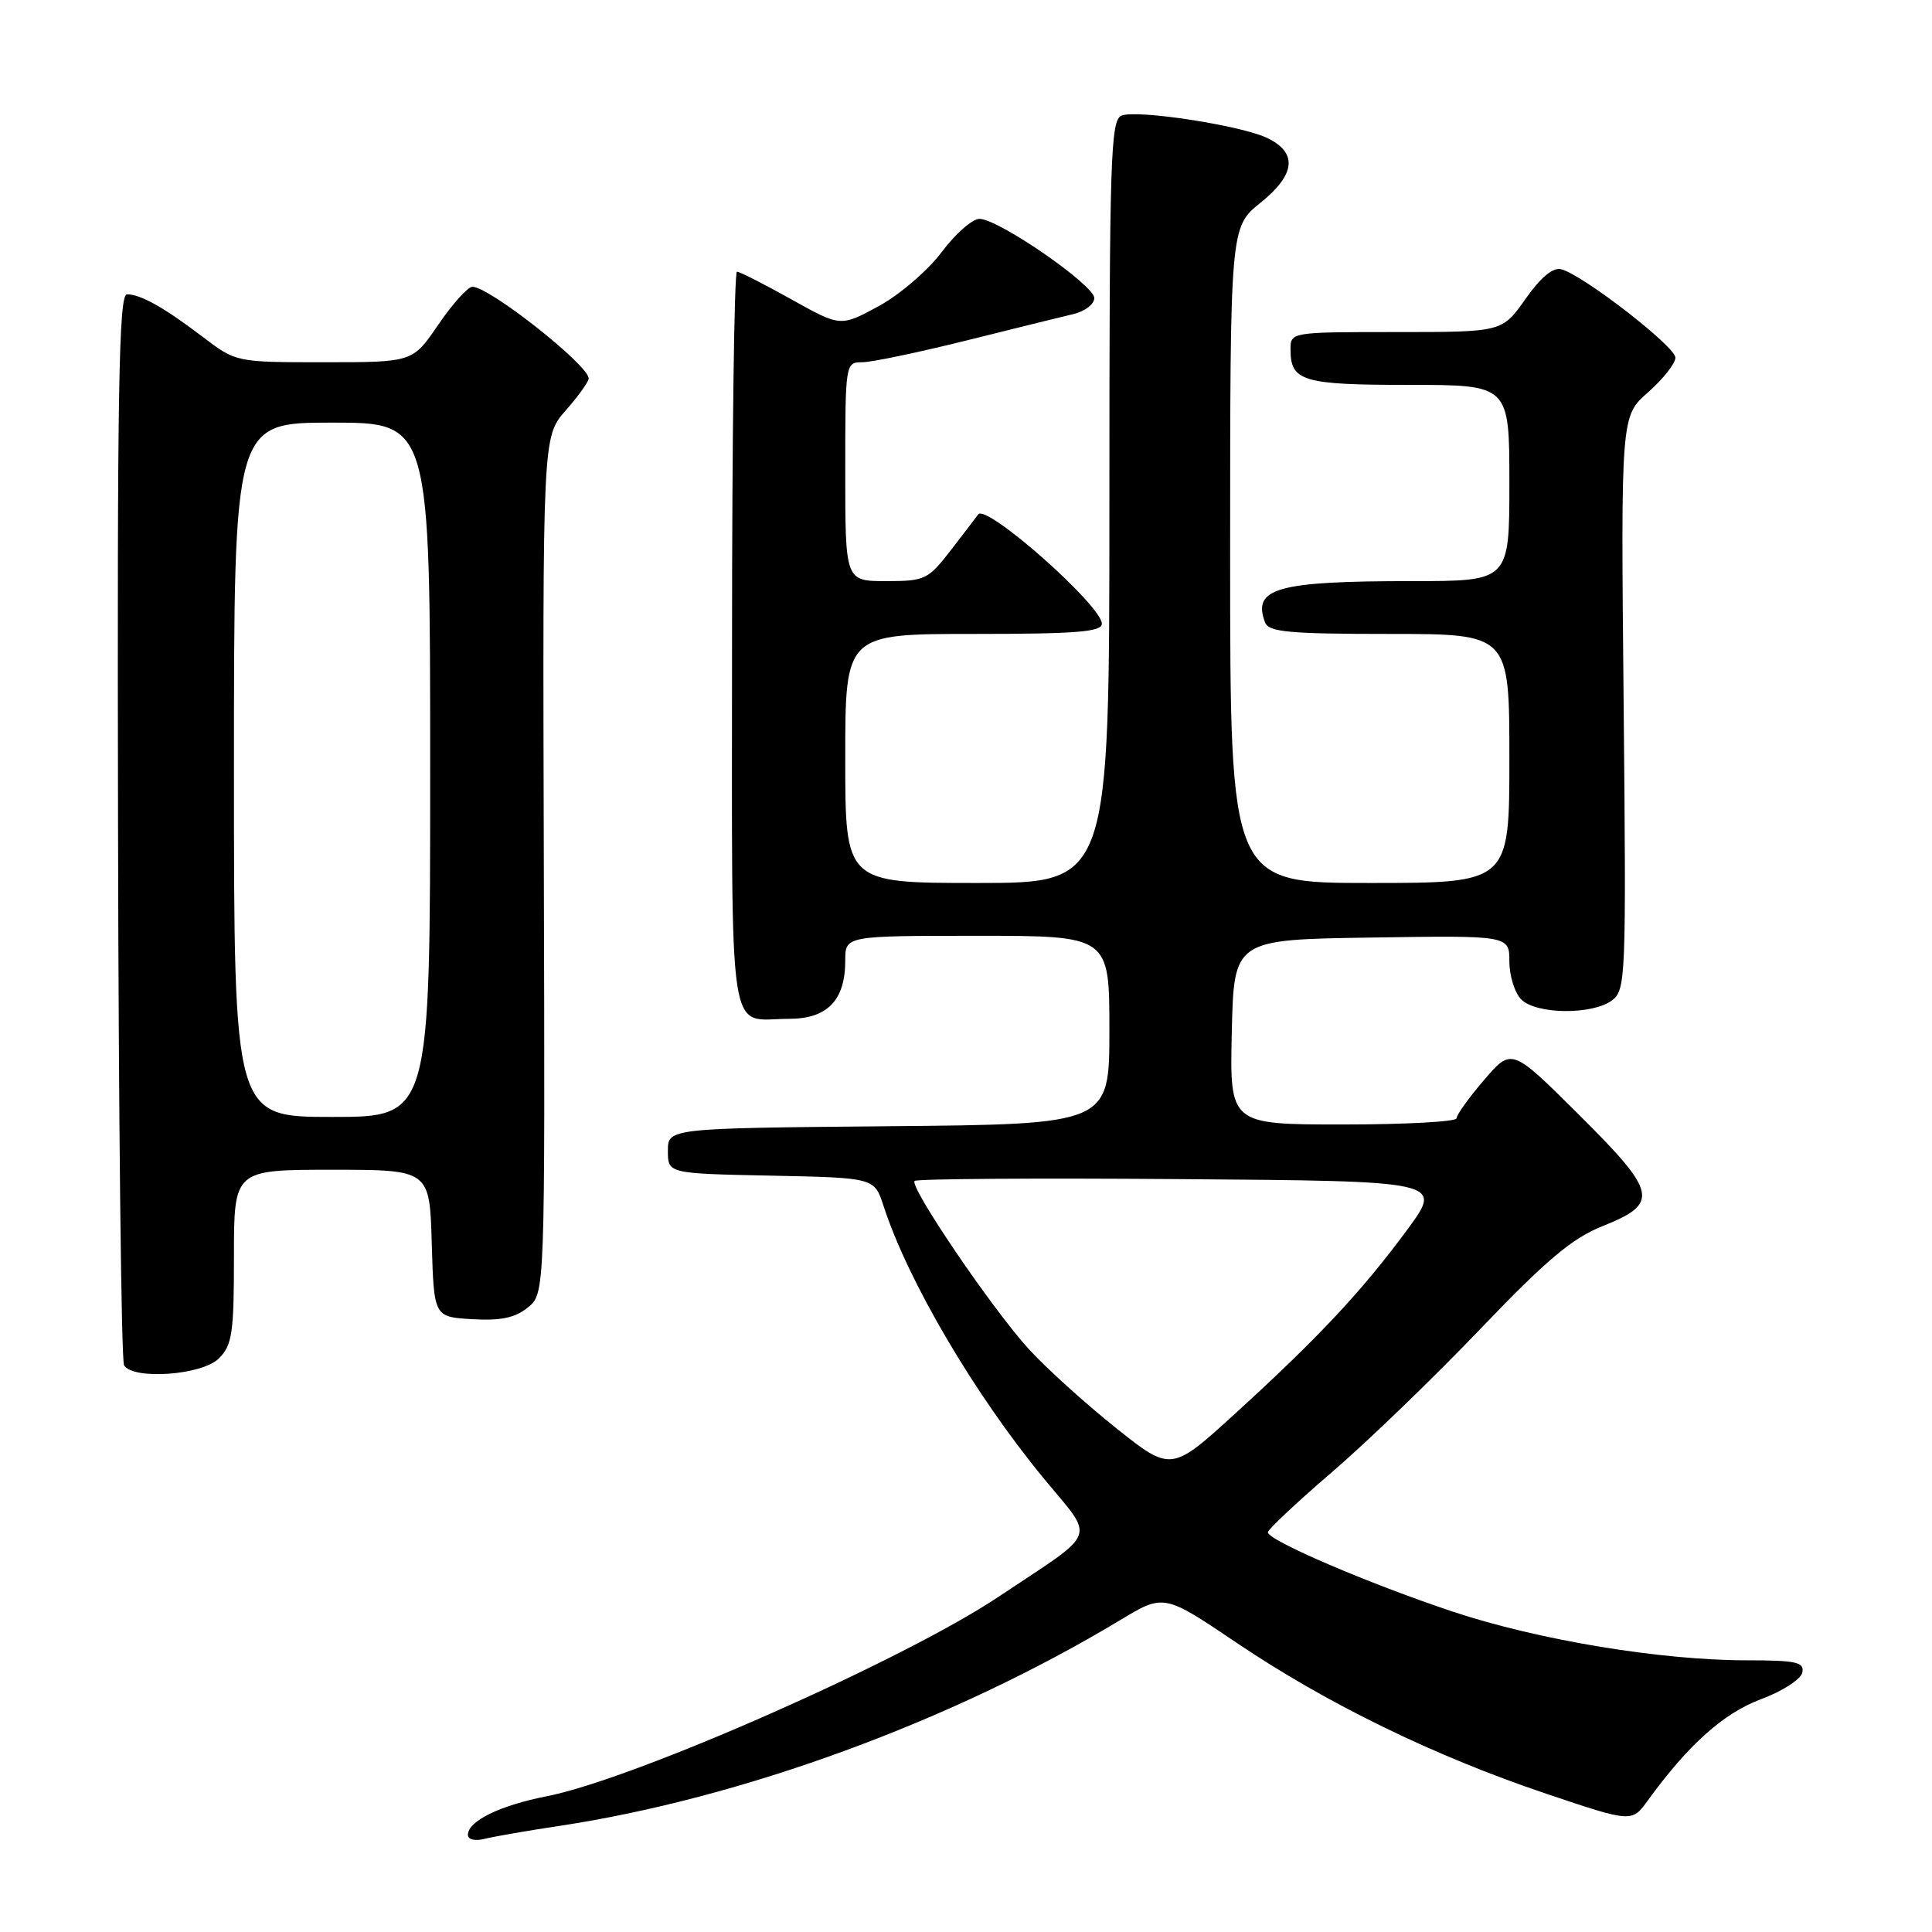 <?xml version="1.0" encoding="UTF-8" standalone="no"?>
<!DOCTYPE svg PUBLIC "-//W3C//DTD SVG 1.1//EN" "http://www.w3.org/Graphics/SVG/1.1/DTD/svg11.dtd" >
<svg xmlns="http://www.w3.org/2000/svg" xmlns:xlink="http://www.w3.org/1999/xlink" version="1.1" viewBox="0 0 256 256">
 <g >
 <path fill="currentColor"
d=" M 74.00 241.96 C 98.22 238.32 126.17 228.08 148.40 214.69 C 154.22 211.18 154.22 211.18 163.86 217.68 C 175.82 225.75 190.04 232.68 204.86 237.67 C 216.23 241.50 216.23 241.50 218.36 238.55 C 223.72 231.17 228.38 227.00 233.35 225.15 C 236.20 224.09 238.64 222.51 238.82 221.61 C 239.10 220.24 238.00 220.00 231.45 220.00 C 220.03 220.00 203.80 217.31 192.50 213.55 C 181.40 209.85 168.00 204.11 168.00 203.04 C 168.00 202.66 171.83 199.07 176.51 195.05 C 181.19 191.03 190.02 182.51 196.13 176.12 C 204.94 166.91 208.31 164.08 212.37 162.46 C 219.92 159.44 219.62 158.05 209.18 147.67 C 200.30 138.84 200.30 138.84 196.65 143.10 C 194.64 145.44 193.00 147.73 193.00 148.18 C 193.00 148.63 186.24 149.00 177.97 149.00 C 162.94 149.00 162.94 149.00 163.22 136.75 C 163.50 124.50 163.50 124.50 181.75 124.23 C 200.00 123.95 200.00 123.95 200.00 127.41 C 200.00 129.30 200.71 131.56 201.57 132.43 C 203.55 134.41 210.93 134.50 213.56 132.58 C 215.43 131.21 215.49 129.84 215.14 93.15 C 214.77 55.14 214.77 55.14 218.39 51.97 C 220.37 50.22 222.00 48.16 222.00 47.39 C 222.00 45.92 209.76 36.43 206.88 35.68 C 205.78 35.39 204.18 36.71 202.13 39.62 C 199.04 44.00 199.04 44.00 185.02 44.00 C 171.06 44.00 171.00 44.01 171.00 46.30 C 171.00 50.52 172.60 51.00 186.70 51.00 C 200.00 51.00 200.00 51.00 200.00 64.00 C 200.00 77.00 200.00 77.00 187.13 77.00 C 169.19 77.00 165.89 77.93 167.64 82.50 C 168.12 83.75 170.90 84.00 184.11 84.00 C 200.00 84.00 200.00 84.00 200.00 100.50 C 200.00 117.00 200.00 117.00 181.50 117.00 C 163.00 117.00 163.00 117.00 163.00 73.55 C 163.00 30.09 163.00 30.09 167.04 26.85 C 171.69 23.11 171.97 20.22 167.88 18.27 C 164.42 16.62 150.72 14.51 148.63 15.31 C 147.15 15.88 147.00 20.63 147.00 66.47 C 147.00 117.00 147.00 117.00 129.50 117.00 C 112.00 117.00 112.00 117.00 112.00 100.50 C 112.00 84.00 112.00 84.00 129.00 84.00 C 142.59 84.00 146.00 83.73 146.00 82.65 C 146.00 80.24 130.62 66.65 129.61 68.17 C 129.49 68.35 127.91 70.41 126.11 72.75 C 122.97 76.82 122.61 77.00 117.42 77.00 C 112.00 77.00 112.00 77.00 112.00 62.50 C 112.00 48.13 112.02 48.00 114.25 48.00 C 115.49 48.00 121.67 46.70 128.00 45.13 C 134.32 43.55 140.74 41.97 142.25 41.61 C 143.76 41.25 145.00 40.30 145.00 39.50 C 145.00 37.77 132.29 29.00 129.79 29.00 C 128.84 29.00 126.59 30.98 124.78 33.40 C 122.97 35.82 119.23 39.04 116.44 40.56 C 111.38 43.31 111.38 43.31 104.85 39.66 C 101.25 37.65 98.01 36.00 97.65 36.00 C 97.29 36.00 97.00 58.00 97.00 84.89 C 97.00 139.59 96.31 135.00 104.53 135.00 C 109.63 135.00 112.00 132.56 112.00 127.28 C 112.00 124.00 112.00 124.00 129.50 124.00 C 147.00 124.00 147.00 124.00 147.00 136.48 C 147.00 148.97 147.00 148.97 117.75 149.23 C 88.50 149.50 88.50 149.50 88.50 152.50 C 88.50 155.50 88.50 155.50 102.18 155.78 C 115.86 156.06 115.86 156.06 117.07 159.78 C 120.29 169.71 129.06 184.65 138.23 195.81 C 145.16 204.24 145.78 202.59 132.28 211.60 C 119.66 220.02 84.13 235.71 72.50 238.00 C 66.21 239.24 62.00 241.30 62.00 243.13 C 62.00 243.76 62.95 243.98 64.25 243.65 C 65.49 243.34 69.88 242.58 74.00 241.96 Z  M 29.00 180.00 C 30.77 178.23 31.00 176.67 31.00 166.50 C 31.00 155.00 31.00 155.00 43.96 155.00 C 56.93 155.00 56.93 155.00 57.21 164.75 C 57.50 174.50 57.50 174.50 62.58 174.80 C 66.35 175.02 68.25 174.62 69.94 173.25 C 72.22 171.41 72.22 171.41 72.06 114.64 C 71.90 57.88 71.90 57.88 74.95 54.40 C 76.63 52.49 78.00 50.58 78.00 50.15 C 78.00 48.38 64.85 38.00 62.60 38.00 C 61.99 38.00 59.97 40.25 58.09 43.00 C 54.69 48.00 54.69 48.00 42.99 48.00 C 31.29 48.00 31.29 48.00 26.89 44.66 C 21.74 40.74 18.64 39.00 16.82 39.00 C 15.74 39.00 15.52 51.80 15.64 109.41 C 15.71 148.13 16.07 180.31 16.44 180.91 C 17.66 182.88 26.78 182.22 29.00 180.00 Z  M 147.84 189.19 C 143.80 185.96 138.62 181.28 136.33 178.77 C 131.50 173.49 120.45 157.22 121.19 156.48 C 121.47 156.20 137.33 156.09 156.45 156.24 C 191.21 156.50 191.21 156.50 186.47 162.94 C 180.49 171.05 174.82 177.12 163.85 187.14 C 155.19 195.05 155.19 195.05 147.84 189.19 Z  M 31.00 102.00 C 31.00 56.00 31.00 56.00 44.00 56.00 C 57.00 56.00 57.00 56.00 57.00 102.00 C 57.00 148.00 57.00 148.00 44.00 148.00 C 31.00 148.00 31.00 148.00 31.00 102.00 Z "/>
</g>
</svg>